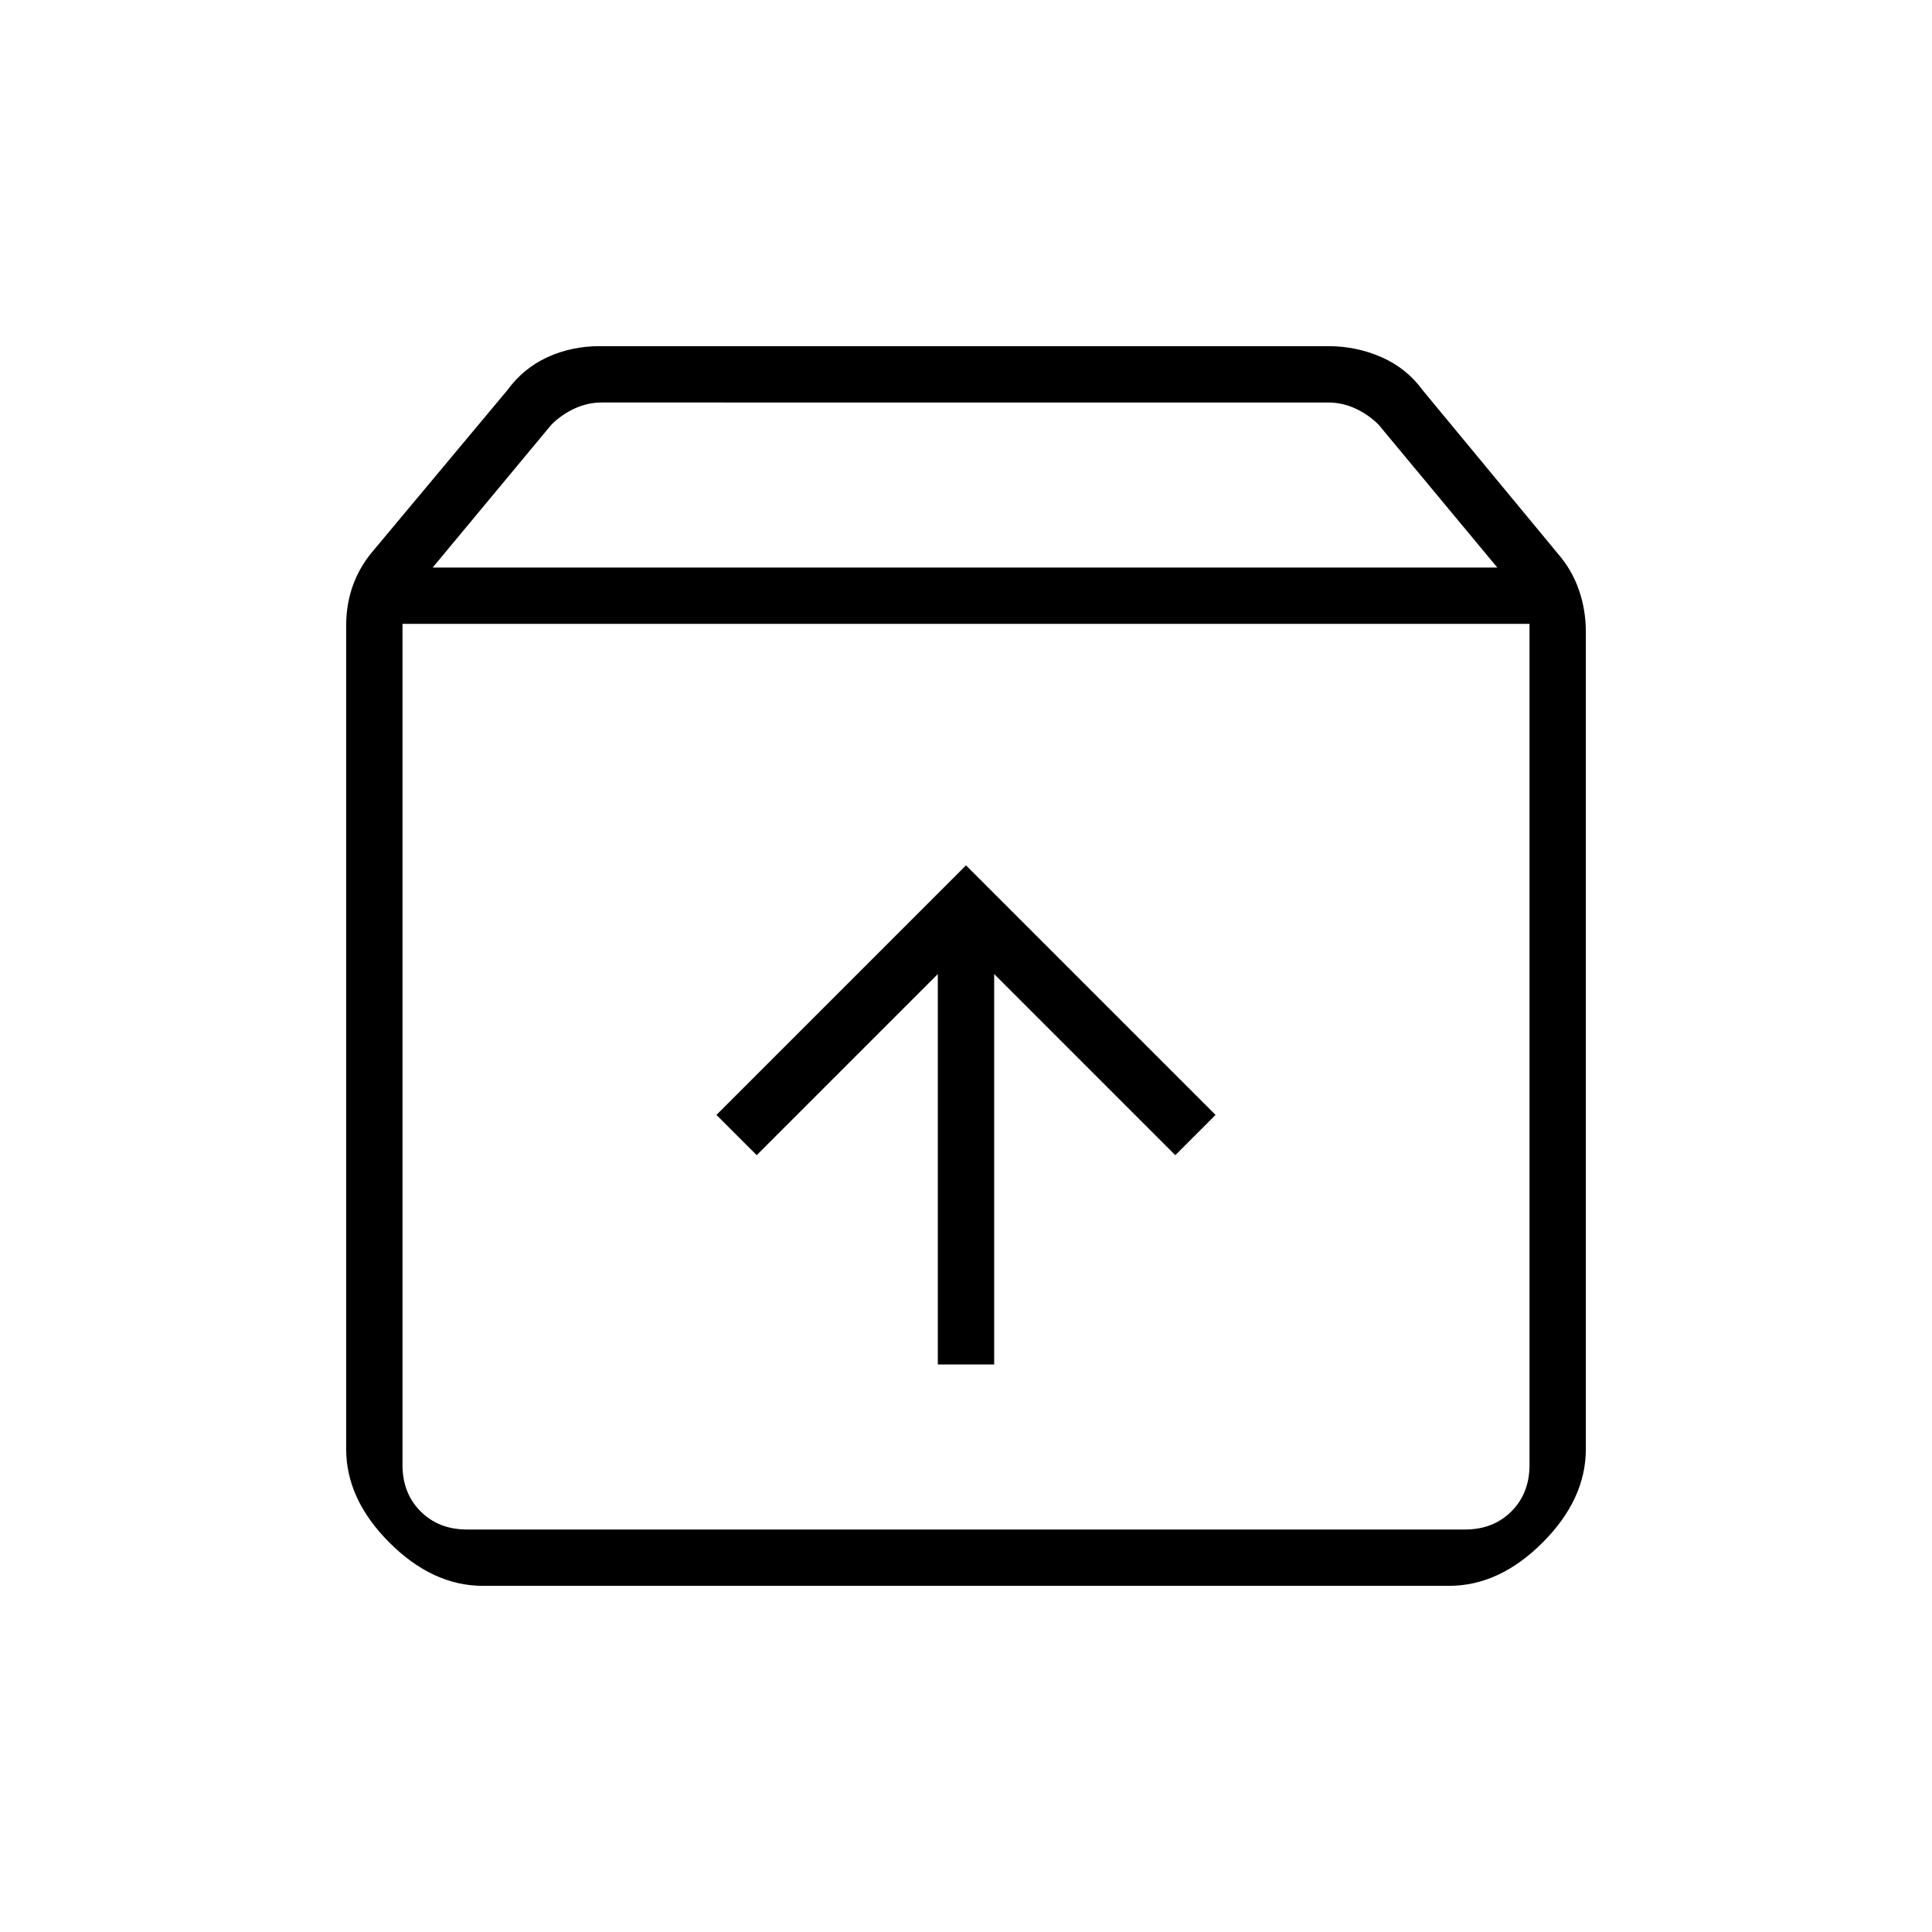 <svg xmlns="http://www.w3.org/2000/svg" height="24" viewBox="0 -960 960 960" width="24"><path d="M480-530 356-406l20 20 90-90v194h28v-194l90 90 20-20-124-124ZM200-650v418q0 14 9 23t23 9h496q14 0 23-9t9-23v-418H200Zm40 478q-25 0-46.5-21.5T172-240v-409q0-11 3.5-20.5T186-687l66-79q8-11 20-16.5t26-5.5h362q14 0 26.5 5.5T707-766l67 81q7 8 10.5 18t3.5 21v406q0 25-21.5 46.5T720-172H240Zm-25-506h529l-59-71q-5-5-11.5-8t-13.5-3H299q-7 0-13.5 3t-11.5 8l-59 71Zm265 253Z"/></svg>